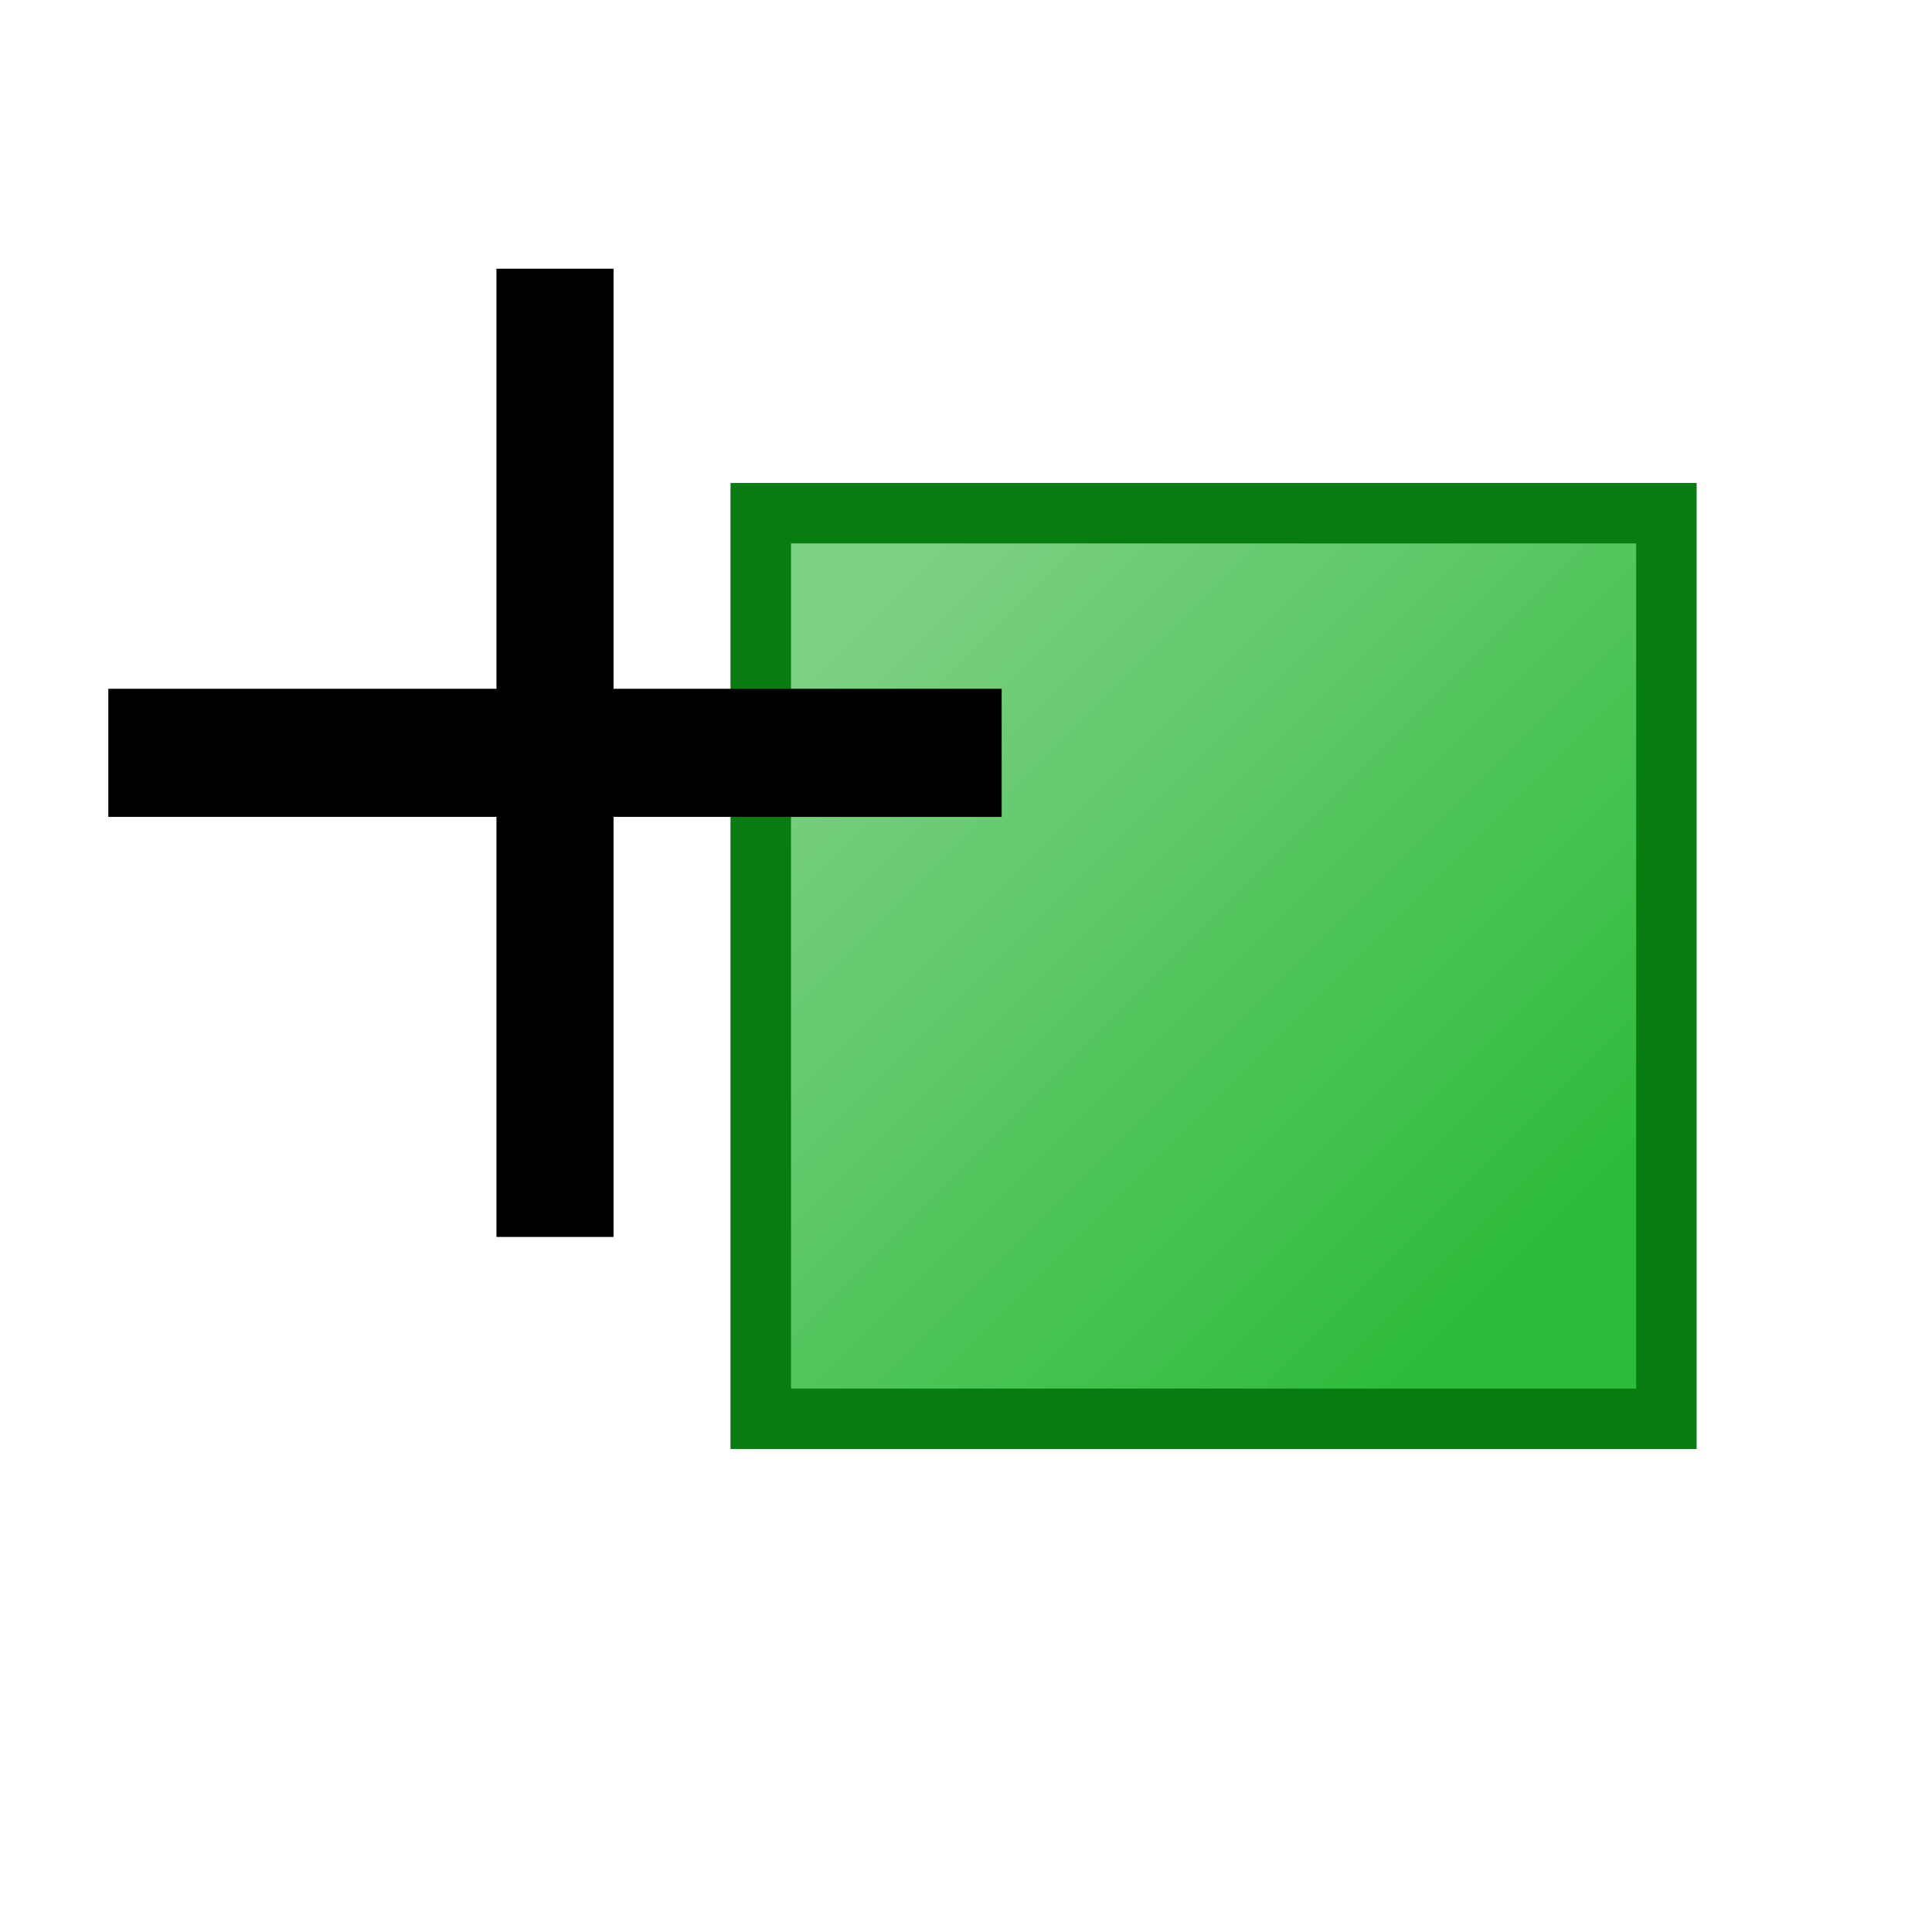 <?xml version="1.0" encoding="UTF-8" standalone="no"?>
<svg
   xmlns:dc="http://purl.org/dc/elements/1.1/"
   xmlns:cc="http://creativecommons.org/ns#"
   xmlns:rdf="http://www.w3.org/1999/02/22-rdf-syntax-ns#"
   xmlns:svg="http://www.w3.org/2000/svg"
   xmlns="http://www.w3.org/2000/svg"
   xmlns:xlink="http://www.w3.org/1999/xlink"
   xmlns:sodipodi="http://sodipodi.sourceforge.net/DTD/sodipodi-0.dtd"
   xmlns:inkscape="http://www.inkscape.org/namespaces/inkscape"
   width="32"
   height="32"
   viewBox="0 0 8.467 8.467"
   version="1.1"
   id="svg18"
   sodipodi:docname="ctor_public.svg"
   inkscape:version="1.0.2-2 (e86c870879, 2021-01-15)">
  <sodipodi:namedview
     pagecolor="#ffffff"
     bordercolor="#666666"
     borderopacity="1"
     objecttolerance="10"
     gridtolerance="10"
     guidetolerance="10"
     inkscape:pageopacity="0"
     inkscape:pageshadow="2"
     inkscape:window-width="1920"
     inkscape:window-height="1017"
     id="namedview20"
     showgrid="false"
     inkscape:zoom="13.28125"
     inkscape:cx="3.2221645"
     inkscape:cy="18.495028"
     inkscape:window-x="-8"
     inkscape:window-y="-8"
     inkscape:window-maximized="1"
     inkscape:current-layer="g16"
     inkscape:document-rotation="0" />
  <defs
     id="defs8">
    <linearGradient
       xlink:href="#a"
       id="b"
       x1="1.72"
       y1="290.782"
       x2="5.027"
       y2="294.09"
       gradientUnits="userSpaceOnUse"
       gradientTransform="matrix(0.882,0,0,0.882,2.283,34.675)" />
    <linearGradient
       id="a">
      <stop
         style="stop-color:#7dd084;stop-opacity:1"
         offset="0"
         id="stop3" />
      <stop
         style="stop-color:#2ebc3b;stop-opacity:1"
         offset="1"
         id="stop5" />
    </linearGradient>
  </defs>
  <g
     transform="translate(0 -288.533)"
     id="g16">
    <rect
       style="fill:url(#b);fill-opacity:1;stroke:#067c11;stroke-width:0.265;stroke-miterlimit:4;stroke-dasharray:none;stroke-opacity:1"
       width="3.969"
       height="3.969"
       x="3.334"
       y="290.782"
       ry="0.7"
       rx="0"
       id="rect10" />
    <g
       aria-label="+"
       transform="scale(0.961,1.04)"
       id="text837"
       style="font-style:normal;font-weight:normal;font-size:6.508px;line-height:1.25;font-family:sans-serif;fill:#000000;fill-opacity:1;stroke:none;stroke-width:0.163">
      <path
         d="m 2.798,278.568 v 1.77 h 1.77 v 0.54 H 2.798 v 1.77 H 2.264 v -1.77 H 0.494 v -0.54 H 2.264 v -1.77 z"
         style="stroke-width:0.163"
         id="path837" />
    </g>
  </g>
</svg>
